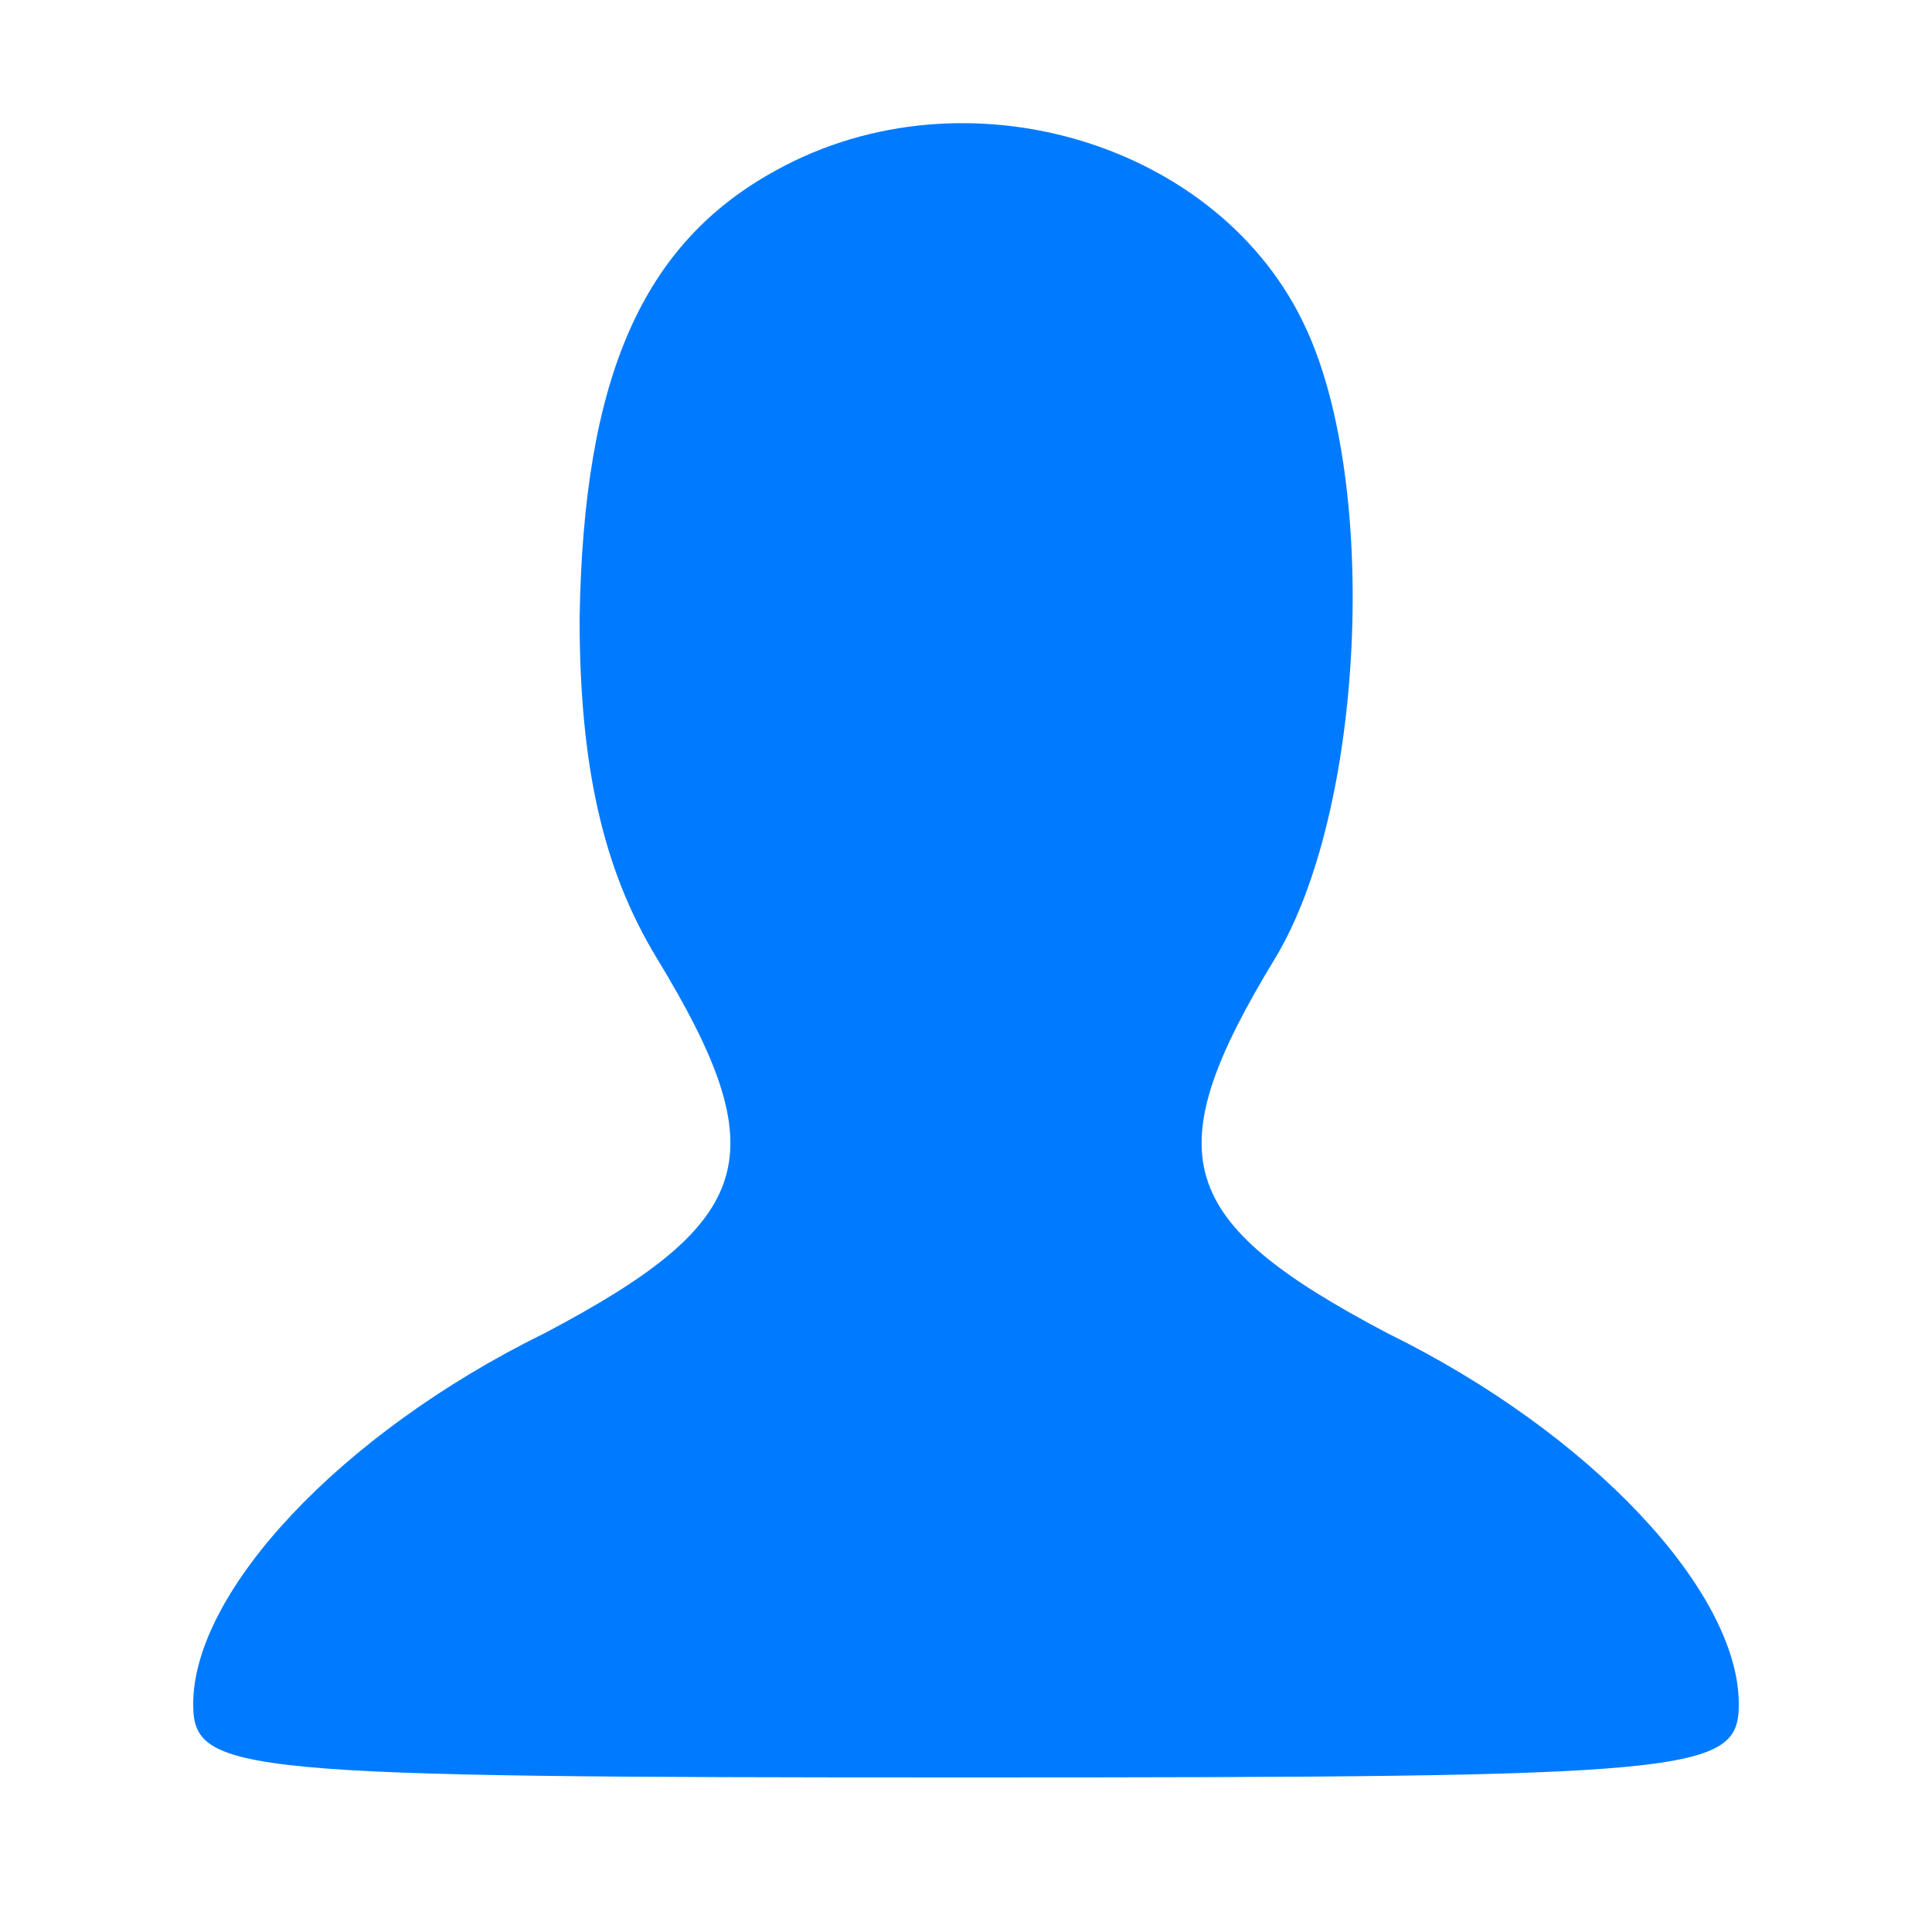 <?xml version="1.0" standalone="no"?>
<!DOCTYPE svg PUBLIC "-//W3C//DTD SVG 20010904//EN"
 "http://www.w3.org/TR/2001/REC-SVG-20010904/DTD/svg10.dtd">
<svg version="1.0" xmlns="http://www.w3.org/2000/svg"
 width="50pt" height="50pt" viewBox="0 0 50 50"
 preserveAspectRatio="xMidYMid meet">

<g transform="translate(0,50) scale(0.1,-0.1)"
fill="#007bff" stroke="none">
<path d="M201 456 c-35 -19 -50 -54 -51 -116 0 -38 6 -65 20 -88 31 -51 26
-68 -29 -97 -53 -26 -91 -67 -91 -96 0 -18 11 -19 200 -19 189 0 200 1 200 19
0 29 -38 70 -91 96 -55 29 -60 46 -29 97 23 38 27 122 8 163 -22 48 -88 68
-137 41z"/>
</g>
</svg>
